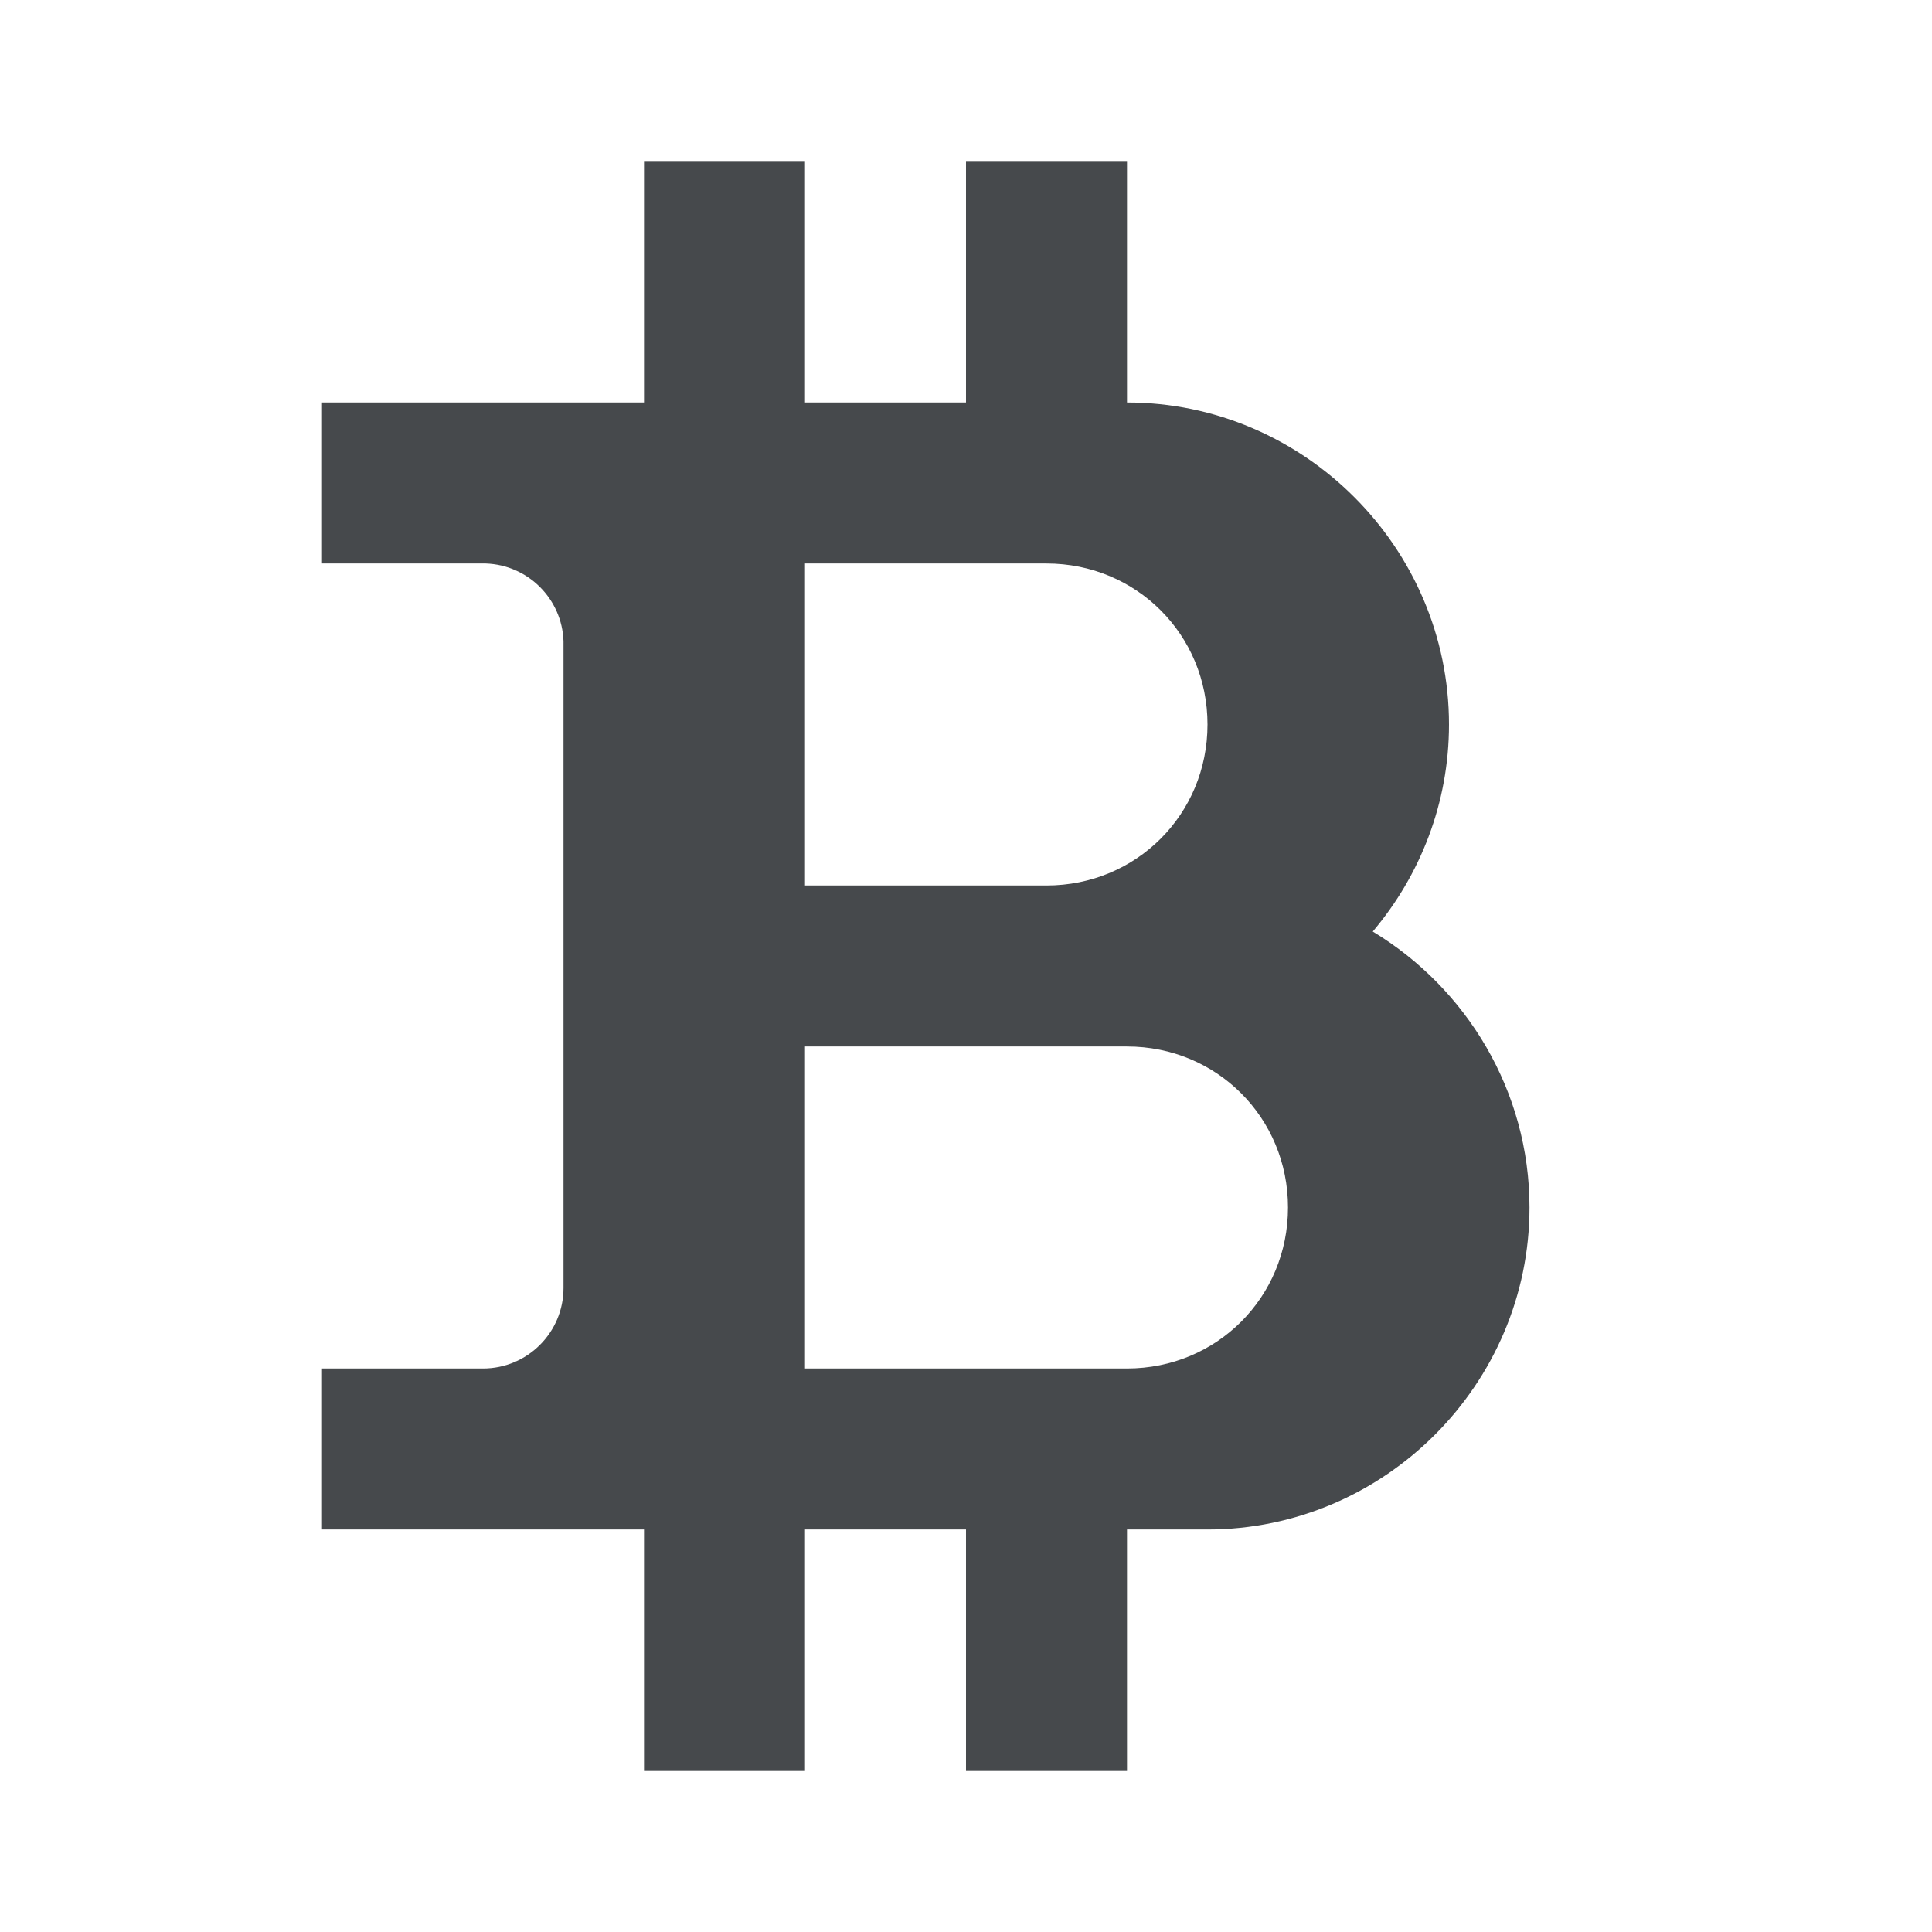 <?xml version="1.0" encoding="UTF-8"?>
<!-- Created with Inkscape (http://www.inkscape.org/) -->
<svg width="24" height="24" version="1.1" xmlns="http://www.w3.org/2000/svg" xmlns:cc="http://creativecommons.org/ns#" xmlns:dc="http://purl.org/dc/elements/1.1/" xmlns:rdf="http://www.w3.org/1999/02/22-rdf-syntax-ns#">
	<defs>
		<style id="current-color-scheme" type="text/css">.ColorScheme-Text {color:#090d11;}.ColorScheme-Background{color:#ffffff;}</style>
	</defs>
	<path id="d" class="ColorScheme-Text" d="m8 2v3h-4v2h2.035c0.525 0.018 0.947 0.44 0.965 0.965v8.035c0 0.552-0.448 1-1 1h-2v2h4v3h2v-3h2v3h2v-3h1c2.197 0 4-1.803 4-4 0-1.448-0.784-2.726-1.947-3.428 0.589-0.697 0.947-1.595 0.947-2.572 0-2.197-1.803-4-4-4v-3h-2v3h-2v-3zm2 5h3c1.116 0 2 0.884 2 2s-0.884 2-2 2h-3zm0 6h4c1.116 0 2 0.884 2 2s-0.884 2-2 2h-4z" style="fill-opacity:.75;fill:currentColor"/>
</svg>

